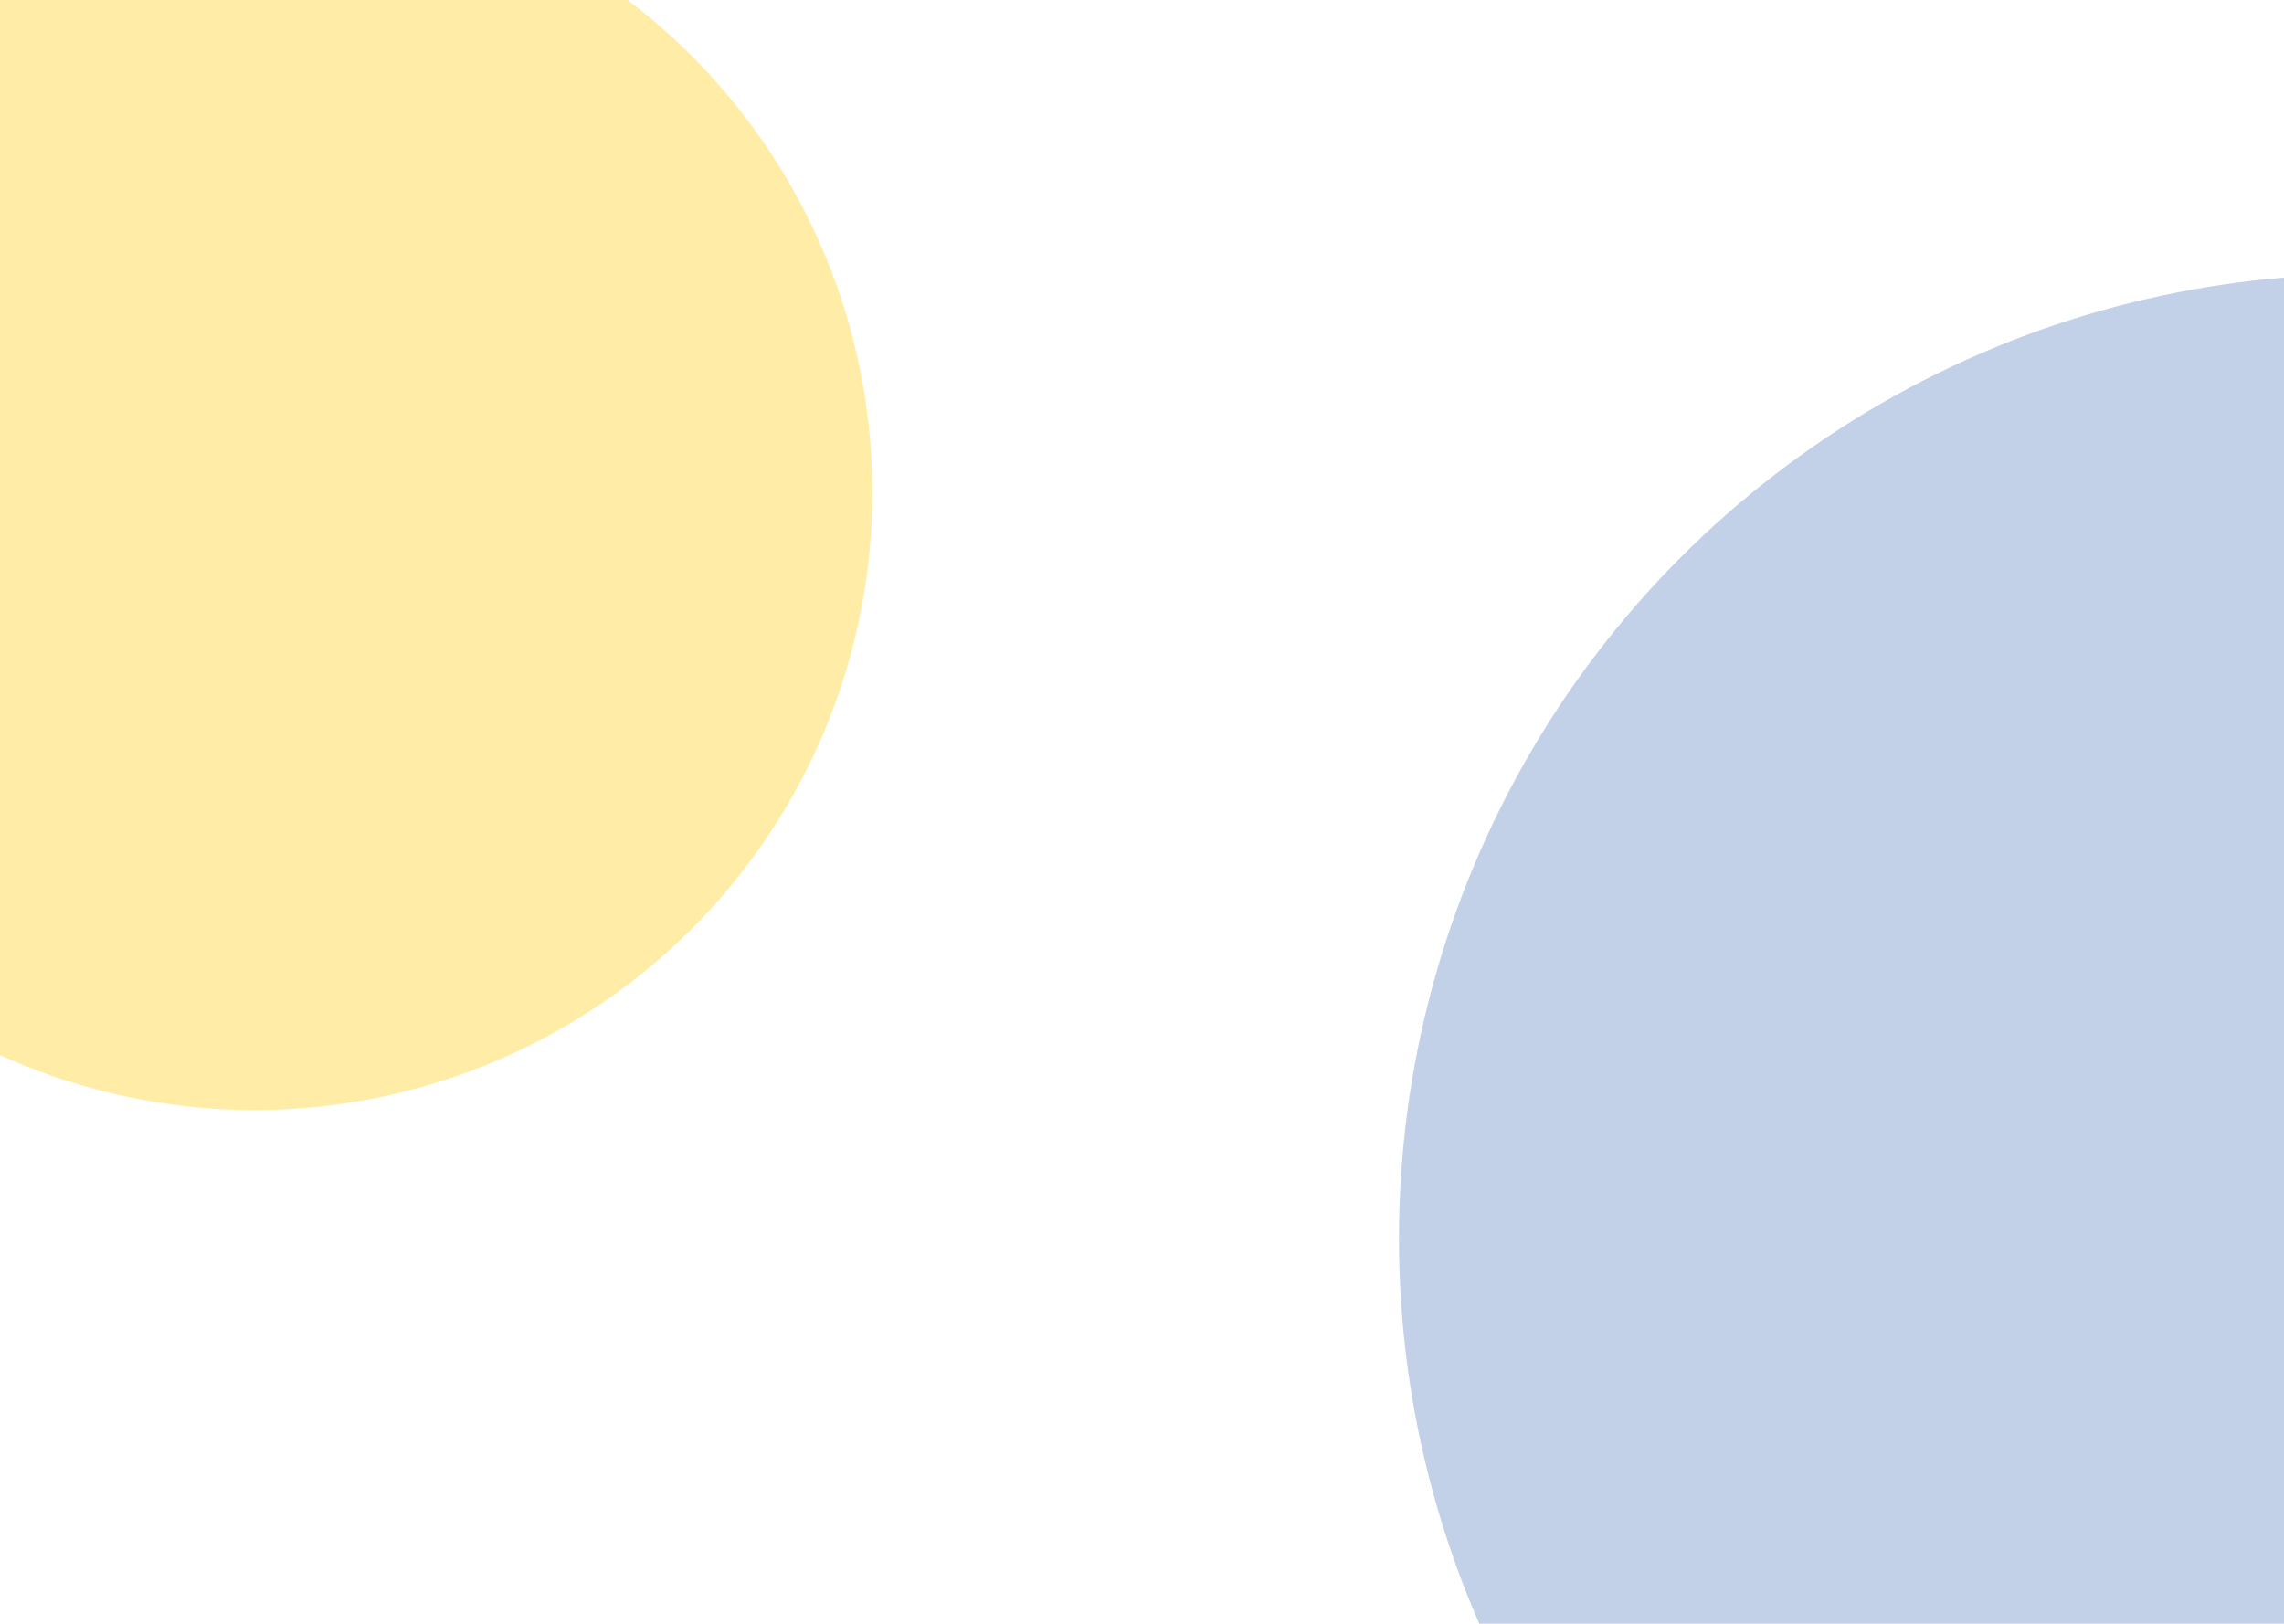 <svg width="1440" height="1024" viewBox="0 0 1440 1024" fill="none" xmlns="http://www.w3.org/2000/svg">
<g filter="url(#filter0_f_116_4)">
<circle cx="512.5" cy="2060.5" r="575.5" fill="#FFCB05" fill-opacity="0.35"/>
</g>
<g filter="url(#filter1_f_116_4)">
<circle cx="1490" cy="781" r="608" fill="#3465AE" fill-opacity="0.3"/>
</g>
<g filter="url(#filter2_f_116_4)">
<circle cx="160.5" cy="310.5" r="389.5" fill="#FFCB05" fill-opacity="0.35"/>
</g>
<defs>
<filter id="filter0_f_116_4" x="-540" y="1008" width="2105" height="2105" filterUnits="userSpaceOnUse" color-interpolation-filters="sRGB">
<feFlood flood-opacity="0" result="BackgroundImageFix"/>
<feBlend mode="normal" in="SourceGraphic" in2="BackgroundImageFix" result="shape"/>
<feGaussianBlur stdDeviation="238.5" result="effect1_foregroundBlur_116_4"/>
</filter>
<filter id="filter1_f_116_4" x="405" y="-304" width="2170" height="2170" filterUnits="userSpaceOnUse" color-interpolation-filters="sRGB">
<feFlood flood-opacity="0" result="BackgroundImageFix"/>
<feBlend mode="normal" in="SourceGraphic" in2="BackgroundImageFix" result="shape"/>
<feGaussianBlur stdDeviation="238.5" result="effect1_foregroundBlur_116_4"/>
</filter>
<filter id="filter2_f_116_4" x="-706" y="-556" width="1733" height="1733" filterUnits="userSpaceOnUse" color-interpolation-filters="sRGB">
<feFlood flood-opacity="0" result="BackgroundImageFix"/>
<feBlend mode="normal" in="SourceGraphic" in2="BackgroundImageFix" result="shape"/>
<feGaussianBlur stdDeviation="238.5" result="effect1_foregroundBlur_116_4"/>
</filter>
</defs>
</svg>
